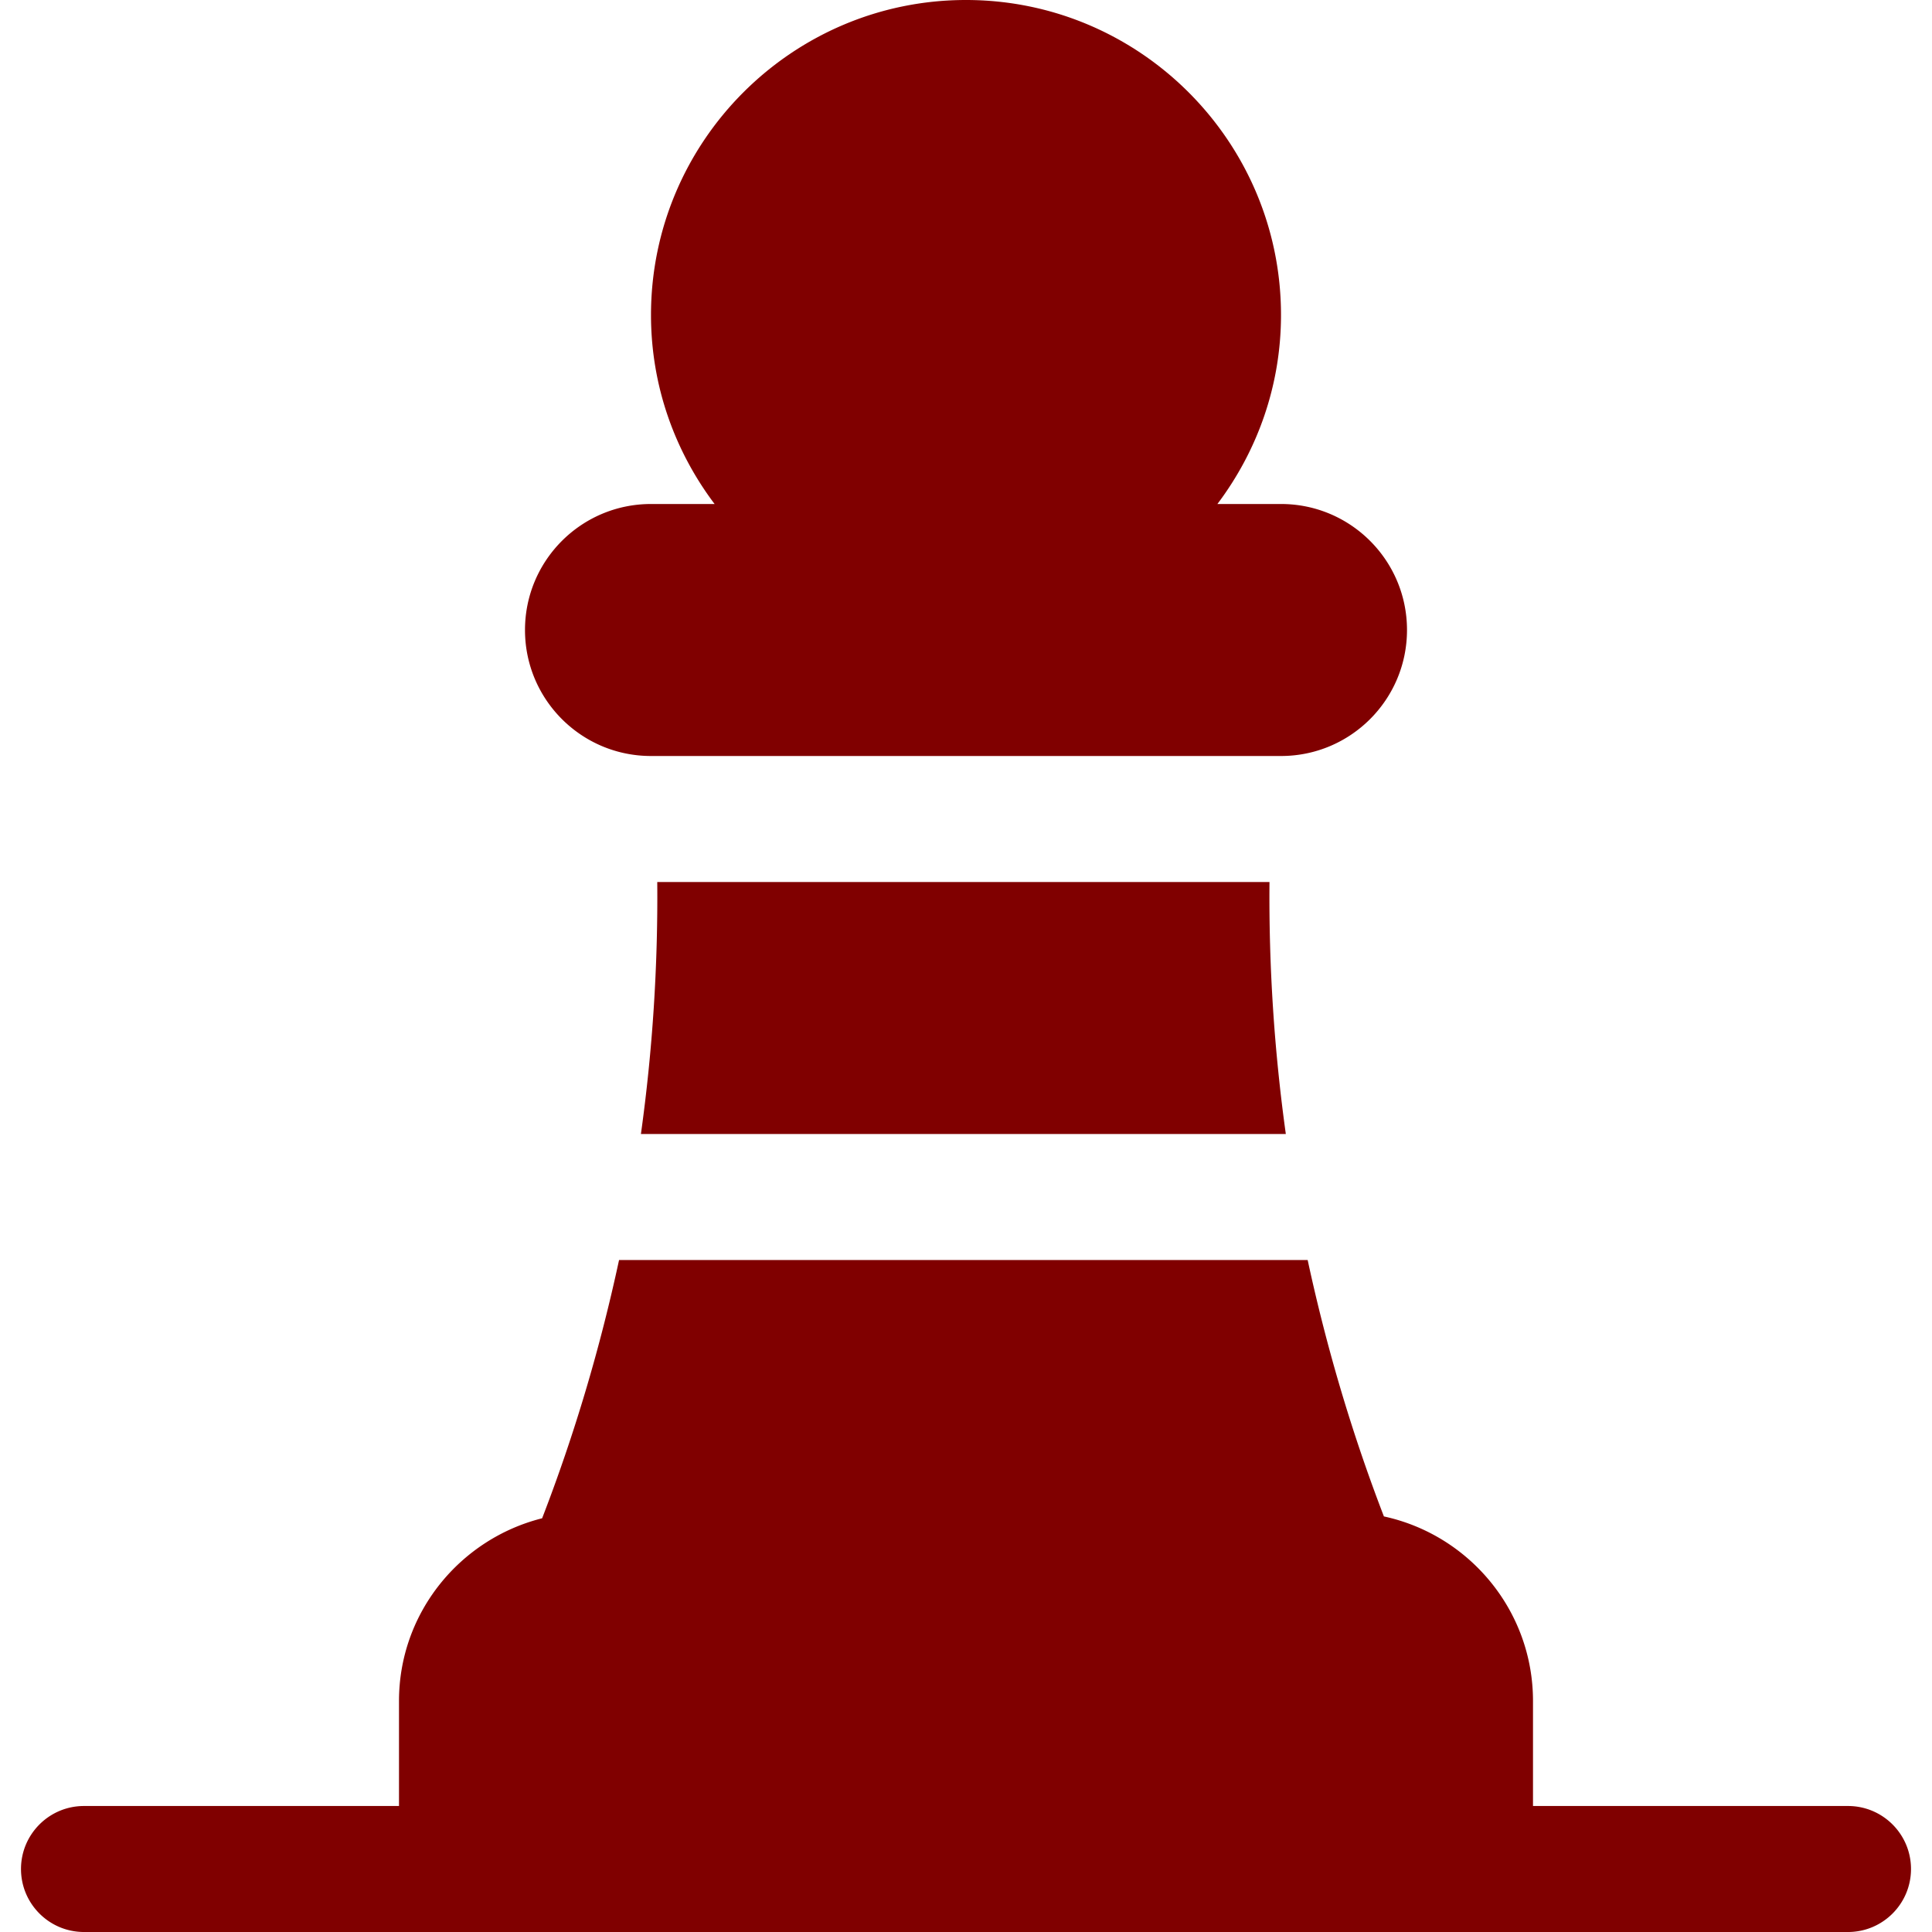 <svg xmlns="http://www.w3.org/2000/svg" viewBox="0 0 512 512" width="512" height="512"><path d="M489.739 478.609h-83.478v-27.826c0-23.985-16.963-44.04-39.51-48.914-8.481-22.027-15.222-44.796-20.206-67.956H164.058c-5.02 23.332-11.816 46.267-20.388 68.447-21.731 5.467-37.931 25.018-37.931 48.423v27.826H22.261c-9.223 0-16.696 7.479-16.696 16.696 0 9.217 7.473 16.696 16.696 16.696h467.478c9.223 0 16.696-7.479 16.696-16.696 0-9.218-7.473-16.696-16.696-16.696zM339.478 133.565h-16.854c10.529-13.971 16.854-31.283 16.854-50.087C339.478 37.446 302.032 0 256 0s-83.478 37.446-83.478 83.478c0 18.804 6.324 36.116 16.854 50.087h-16.854c-18.442 0-33.391 14.949-33.391 33.391s14.949 33.391 33.391 33.391h166.957c18.442 0 33.391-14.949 33.391-33.391s-14.95-33.391-33.392-33.391zm-3.051 100.174H174.18a455.769 455.769 0 0 1-4.329 66.783h170.906a455.77 455.77 0 0 1-4.33-66.783z" fill="maroon"/></svg>